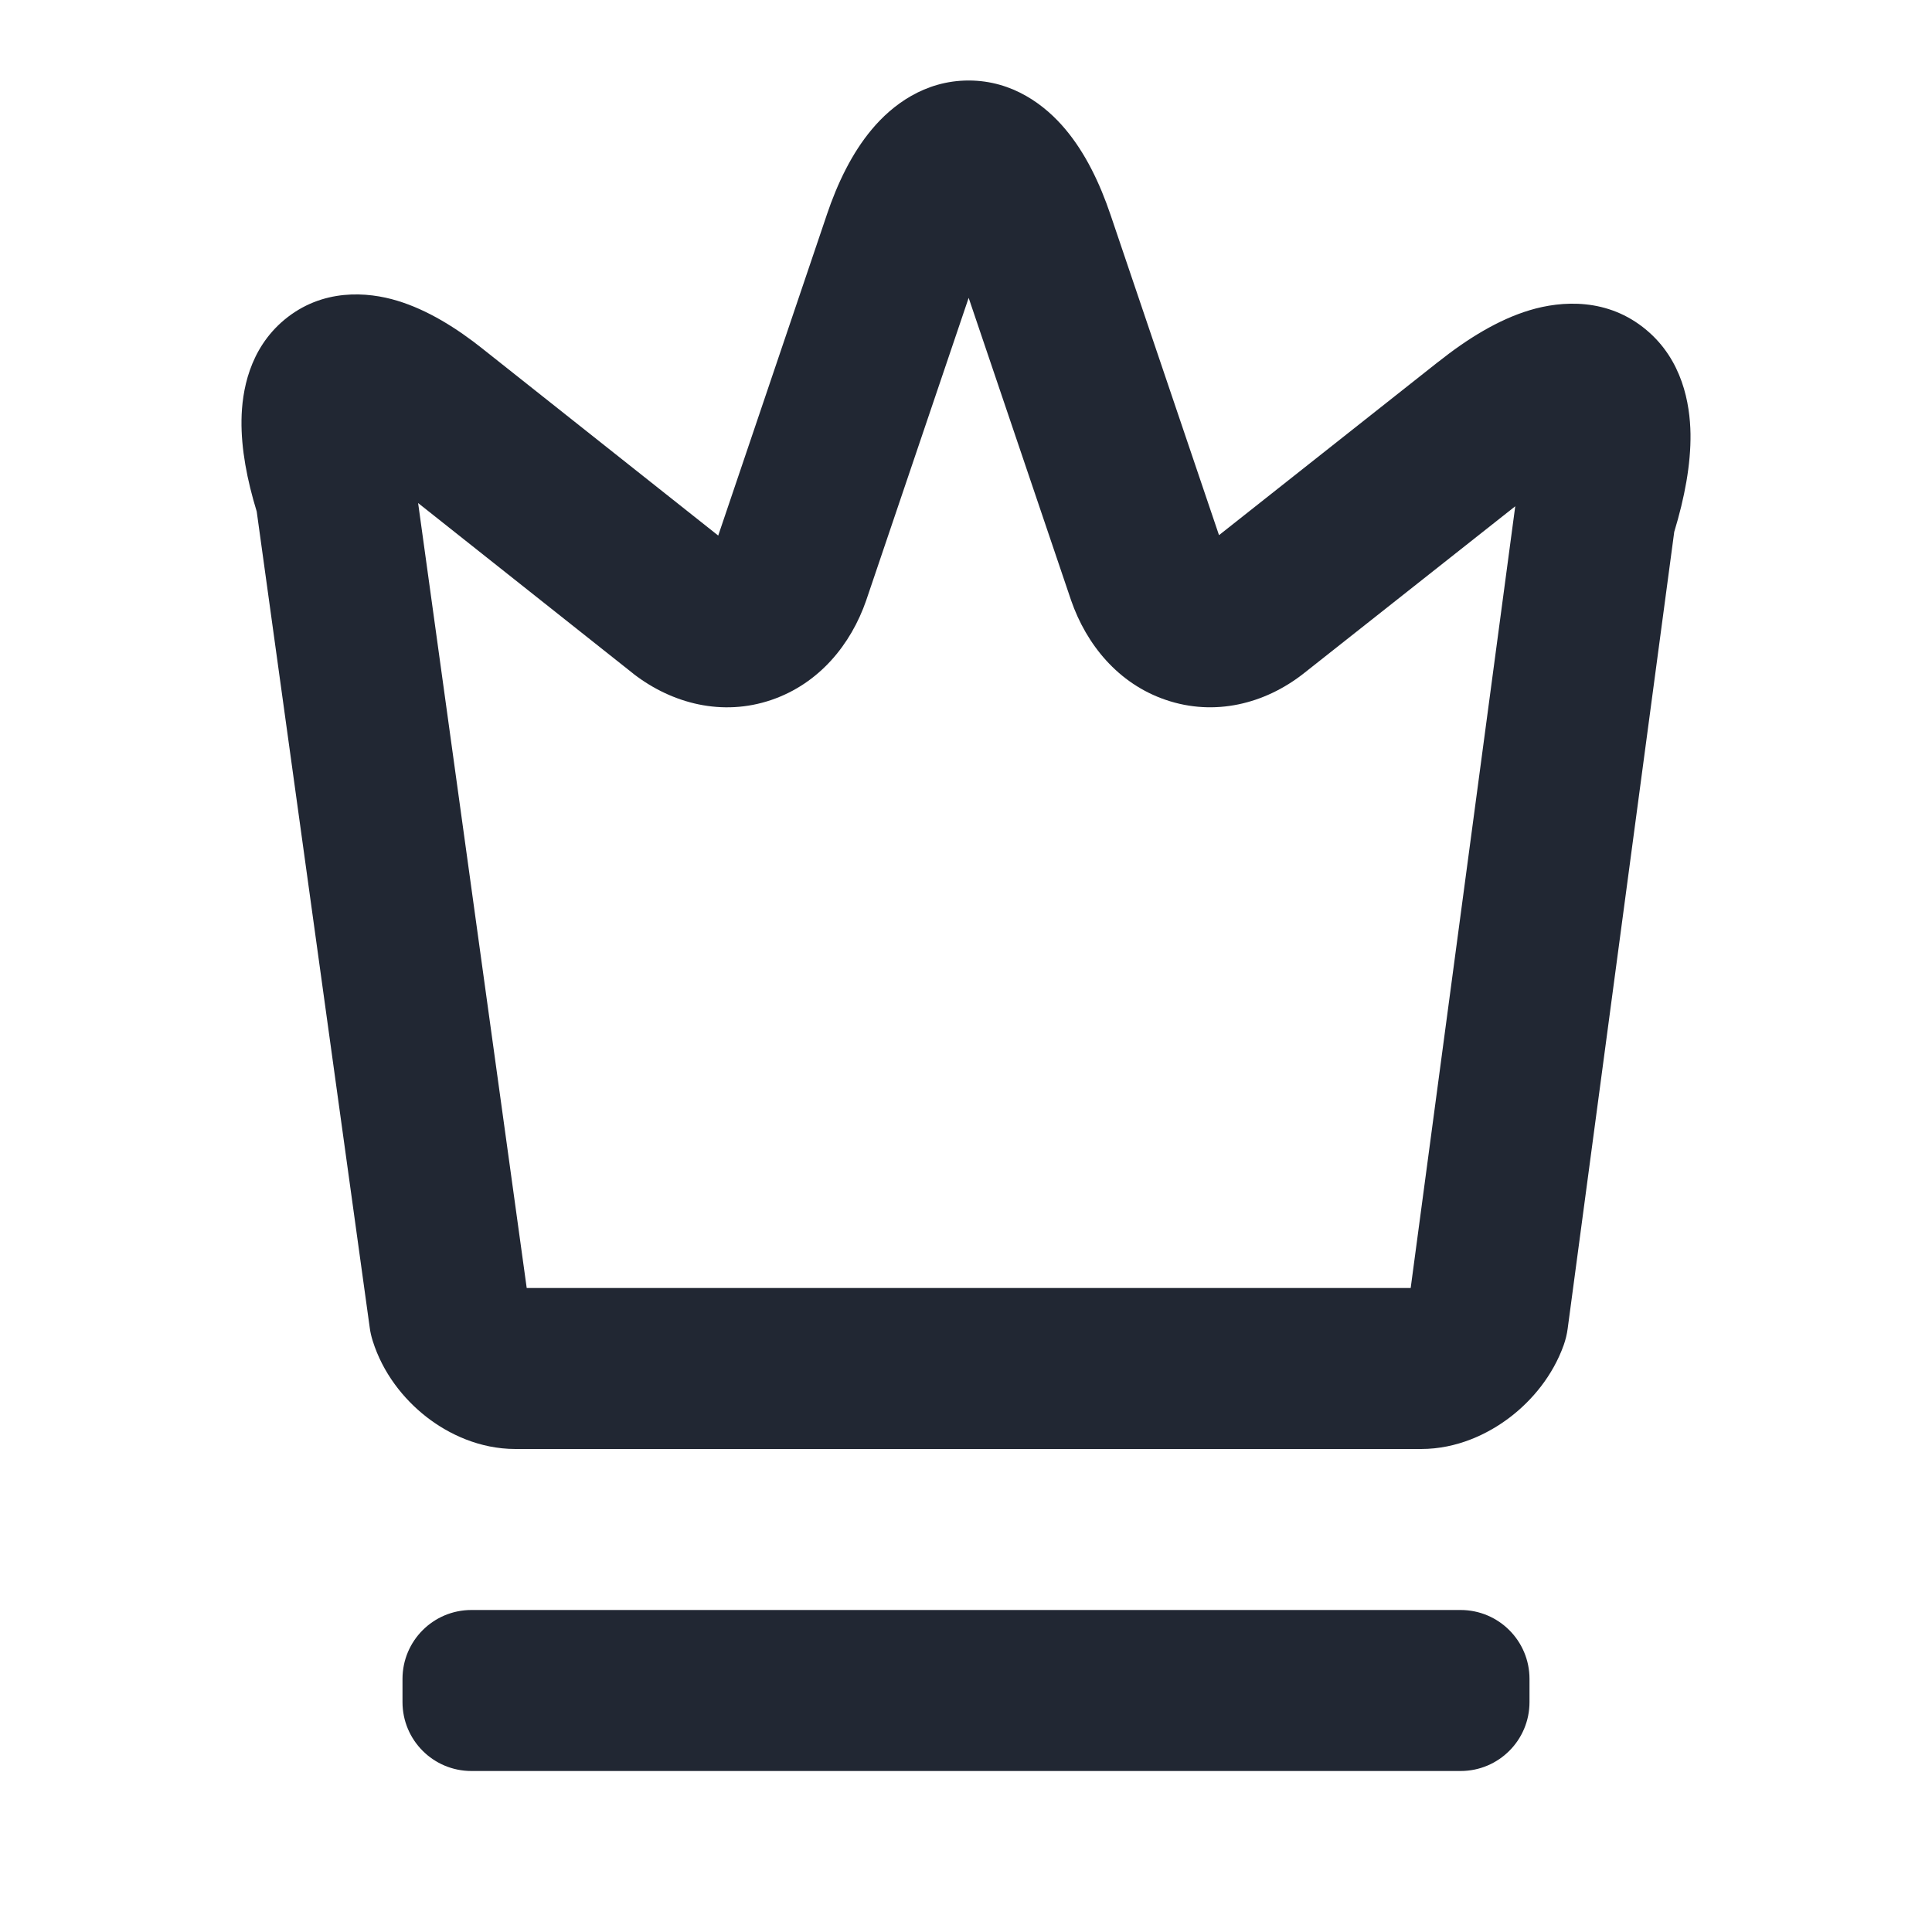 <svg width="24" height="24" viewBox="0 0 24 24" fill="none" xmlns="http://www.w3.org/2000/svg">
<path fill-rule="evenodd" clip-rule="evenodd" d="M12.033 3.7L10.76 7.459C10.571 8.005 10.177 8.492 9.582 8.695C8.974 8.902 8.354 8.742 7.876 8.376L7.864 8.366L5.194 6.249L6.543 16H17.524L18.823 6.289L16.188 8.371C15.711 8.743 15.089 8.902 14.481 8.694C13.888 8.492 13.495 8.004 13.306 7.459L13.304 7.453L12.033 3.7ZM19.585 5.767C19.585 5.767 19.584 5.767 19.583 5.768L19.585 5.767ZM13.797 2.673C13.663 2.276 13.483 1.901 13.234 1.605C12.987 1.31 12.584 1 12.033 1C11.482 1 11.079 1.31 10.832 1.605C10.583 1.901 10.403 2.276 10.269 2.673C10.269 2.673 10.269 2.673 10.269 2.674L8.922 6.653L6.002 4.338C6.001 4.337 6.001 4.337 6.001 4.337C5.67 4.073 5.309 3.849 4.936 3.736C4.565 3.623 4.005 3.58 3.533 3.972C3.095 4.337 3.005 4.861 3 5.218C2.995 5.575 3.069 5.962 3.189 6.354L4.593 16.493C4.6 16.548 4.613 16.603 4.63 16.657C4.755 17.055 5.011 17.377 5.293 17.598C5.57 17.815 5.958 18 6.403 18H17.654C18.098 18 18.483 17.815 18.756 17.607C19.033 17.396 19.289 17.089 19.425 16.709C19.448 16.643 19.465 16.575 19.474 16.506L20.798 6.607C20.927 6.183 21.005 5.768 21 5.39C20.994 5.011 20.898 4.472 20.452 4.099C19.972 3.696 19.397 3.735 19.004 3.853C18.61 3.971 18.226 4.21 17.867 4.495C17.866 4.496 17.866 4.496 17.865 4.496L15.143 6.648L13.797 2.673C13.797 2.673 13.797 2.673 13.797 2.673ZM5 20.856C5 20.383 5.383 20 5.856 20H18.144C18.617 20 19 20.383 19 20.856V21.144C19 21.617 18.617 22 18.144 22H5.856C5.383 22 5 21.617 5 21.144V20.856Z" fill="#212733"/>
</svg>
